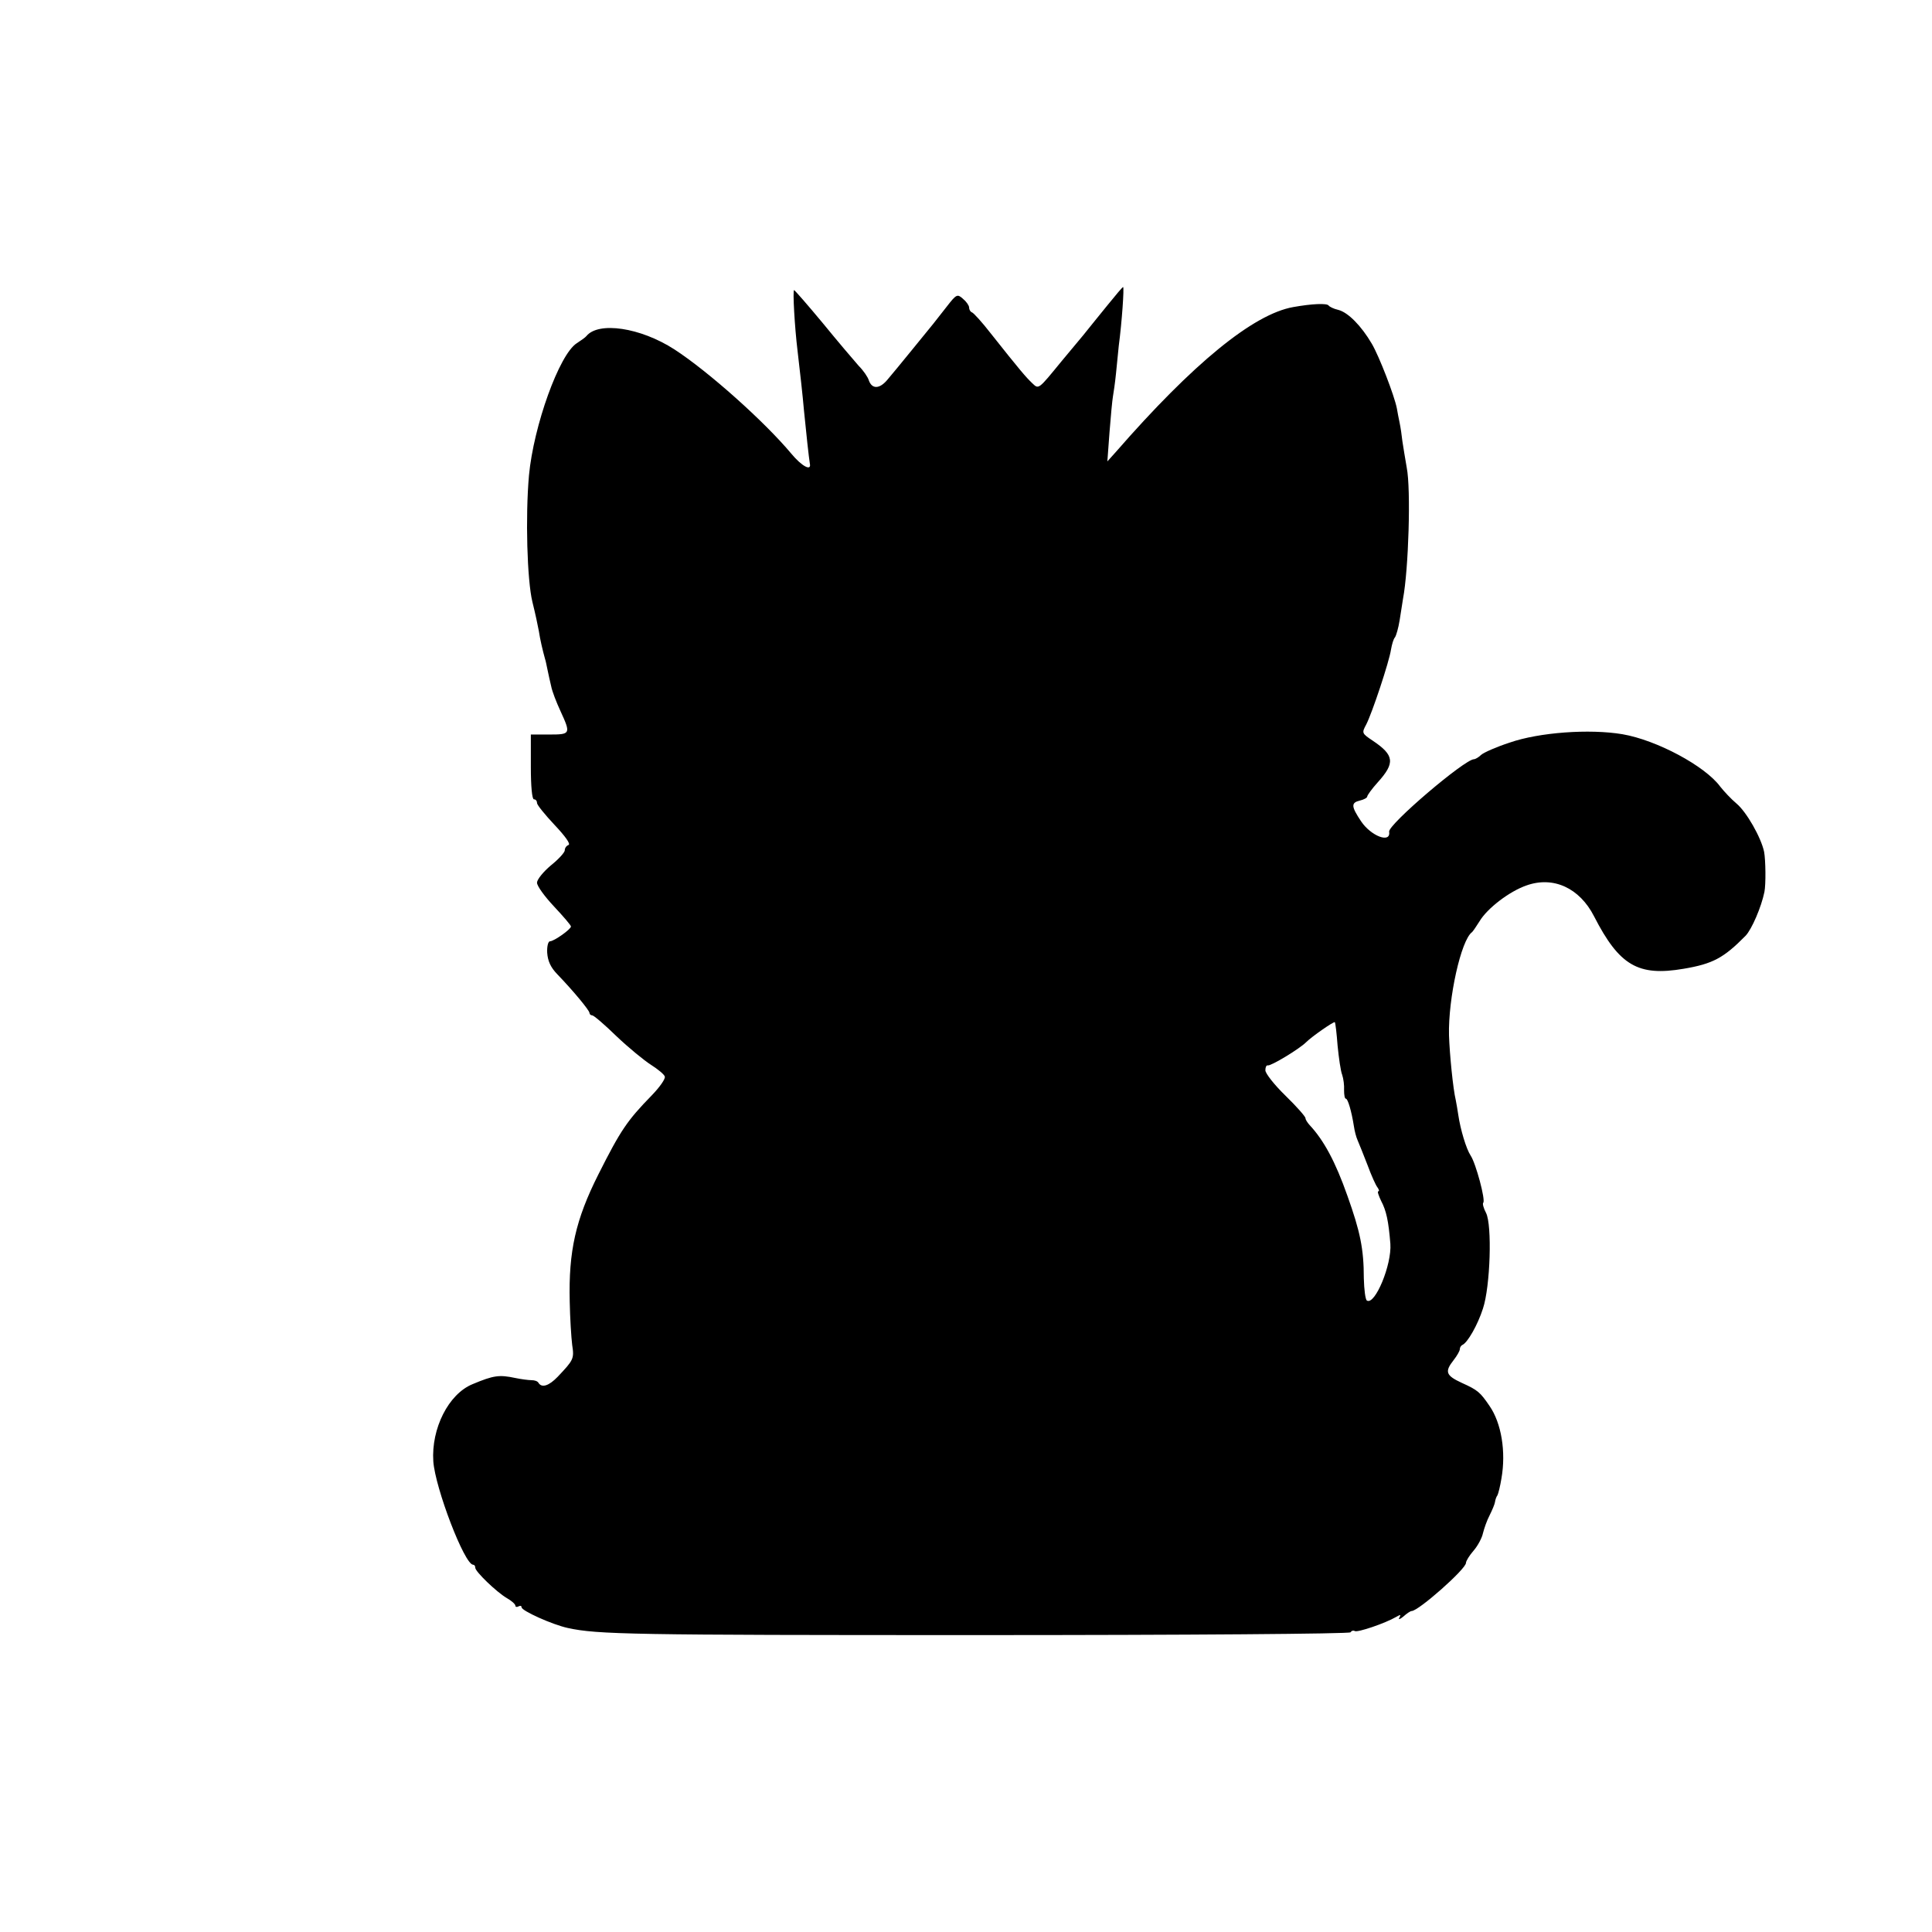 <?xml version="1.0" standalone="no"?>
<!DOCTYPE svg PUBLIC "-//W3C//DTD SVG 20010904//EN"
 "http://www.w3.org/TR/2001/REC-SVG-20010904/DTD/svg10.dtd">
<svg version="1.0" xmlns="http://www.w3.org/2000/svg"
 width="626pt" height="626pt" viewBox="0 0 626 626"
 preserveAspectRatio="xMidYMid meet">
<g transform="translate(0,626) scale(0.1,-0.1)"
fill="#000000" stroke="none">
<path d="M3590 5273 c-25 -31 -61 -75 -80 -99 -19 -23 -51 -61 -70 -84 -77
-94 -74 -92 -96 -71 -19 18 -39 41 -134 161 -28 36 -56 67 -61 68 -5 2 -9 9
-9 16 0 6 -9 19 -20 28 -18 16 -21 15 -52 -25 -39 -50 -41 -53 -114 -142 -31
-38 -67 -82 -80 -97 -25 -29 -49 -29 -59 0 -3 10 -17 31 -33 47 -15 17 -67 78
-116 138 -49 59 -91 107 -93 107 -5 0 2 -121 11 -195 8 -68 17 -148 21 -195 7
-72 16 -154 19 -172 6 -26 -26 -9 -60 32 -86 103 -268 266 -379 338 -110 71
-246 91 -285 43 -3 -4 -17 -14 -31 -23 -57 -36 -140 -268 -155 -428 -12 -135
-6 -340 11 -410 9 -36 18 -78 21 -95 4 -27 12 -61 20 -90 2 -5 5 -21 8 -35 3
-14 8 -38 12 -54 3 -16 17 -52 30 -80 34 -74 33 -76 -36 -76 l-60 0 0 -105 c0
-63 4 -105 10 -105 6 0 10 -5 10 -12 0 -6 26 -38 57 -71 34 -36 53 -62 45 -65
-6 -2 -12 -9 -12 -17 0 -7 -20 -29 -45 -49 -25 -21 -45 -46 -45 -56 0 -11 25
-45 55 -77 30 -32 55 -61 55 -65 0 -9 -55 -48 -68 -48 -6 0 -10 -17 -9 -37 2
-27 11 -47 32 -69 53 -55 105 -118 105 -126 0 -4 4 -8 9 -8 5 0 40 -30 79 -68
39 -37 89 -78 111 -92 22 -14 43 -31 45 -38 3 -7 -16 -34 -42 -61 -80 -82
-101 -113 -173 -256 -74 -147 -97 -249 -93 -413 1 -53 5 -116 8 -140 7 -45 4
-49 -47 -103 -28 -29 -51 -37 -62 -20 -3 6 -13 9 -23 9 -9 0 -33 3 -52 7 -52
11 -70 9 -139 -20 -78 -32 -134 -144 -127 -250 6 -86 101 -335 129 -335 4 0 7
-4 7 -10 0 -12 68 -78 102 -98 16 -9 28 -20 28 -25 0 -4 5 -5 10 -2 6 3 10 2
10 -3 0 -11 99 -56 150 -67 96 -21 207 -23 1323 -23 690 0 1210 4 1213 9 3 5
9 7 14 4 9 -5 98 25 134 46 14 8 16 8 10 -3 -4 -7 2 -5 13 4 11 10 23 18 27
18 22 0 176 136 176 156 0 6 11 24 25 40 13 15 27 41 30 56 4 16 13 42 22 59
8 16 16 35 17 42 1 7 4 17 8 22 3 6 9 30 13 55 15 86 0 179 -39 235 -30 44
-38 51 -89 74 -52 24 -57 36 -27 74 11 14 20 30 20 35 0 6 4 12 8 14 17 7 50
65 67 118 24 72 30 271 10 310 -8 15 -12 30 -9 33 8 8 -24 128 -41 153 -14 21
-33 84 -40 132 -2 15 -6 36 -8 47 -9 37 -20 150 -22 210 -3 119 39 310 75 335
3 3 14 19 24 35 25 42 97 97 152 116 87 31 172 -8 219 -100 82 -160 143 -195
290 -170 95 16 130 35 201 107 20 21 51 93 61 142 5 25 4 103 -1 130 -10 47
-57 129 -89 156 -18 15 -41 40 -53 55 -49 67 -206 151 -317 170 -107 18 -270
6 -365 -27 -43 -14 -84 -32 -93 -40 -8 -8 -19 -14 -23 -14 -30 0 -279 -212
-275 -235 6 -39 -59 -14 -91 34 -32 48 -33 60 -4 67 13 3 24 9 24 13 0 4 15
25 34 46 57 63 54 88 -16 135 -36 24 -36 25 -21 53 19 37 74 202 80 242 3 17
8 35 13 40 4 6 11 30 15 55 4 25 9 56 11 70 18 95 26 355 12 425 -5 28 -11 66
-14 85 -2 19 -6 46 -9 60 -3 14 -7 35 -9 47 -8 41 -57 168 -81 209 -34 58 -77
102 -109 110 -14 3 -28 10 -31 14 -5 8 -54 6 -115 -5 -129 -23 -324 -182 -575
-470 l-27 -30 7 95 c4 52 9 104 11 115 2 11 7 45 10 75 3 30 7 71 9 90 10 75
18 190 14 190 -2 0 -24 -26 -49 -57z m744 -2401 c4 -40 10 -83 15 -95 4 -12 7
-34 6 -49 0 -16 2 -28 6 -28 6 0 18 -39 26 -90 2 -14 7 -34 12 -45 5 -11 19
-47 32 -80 12 -33 27 -66 32 -72 5 -7 7 -13 3 -13 -4 0 1 -14 9 -31 17 -32 24
-65 30 -139 5 -68 -50 -200 -76 -184 -5 3 -9 35 -10 72 0 96 -12 152 -53 267
-39 111 -77 181 -123 230 -7 8 -13 17 -13 22 0 5 -29 38 -65 73 -36 35 -65 72
-65 82 0 10 3 17 8 16 9 -3 102 53 124 75 19 19 90 68 93 65 2 -2 6 -36 9 -76z"/>
</g>
</svg>
